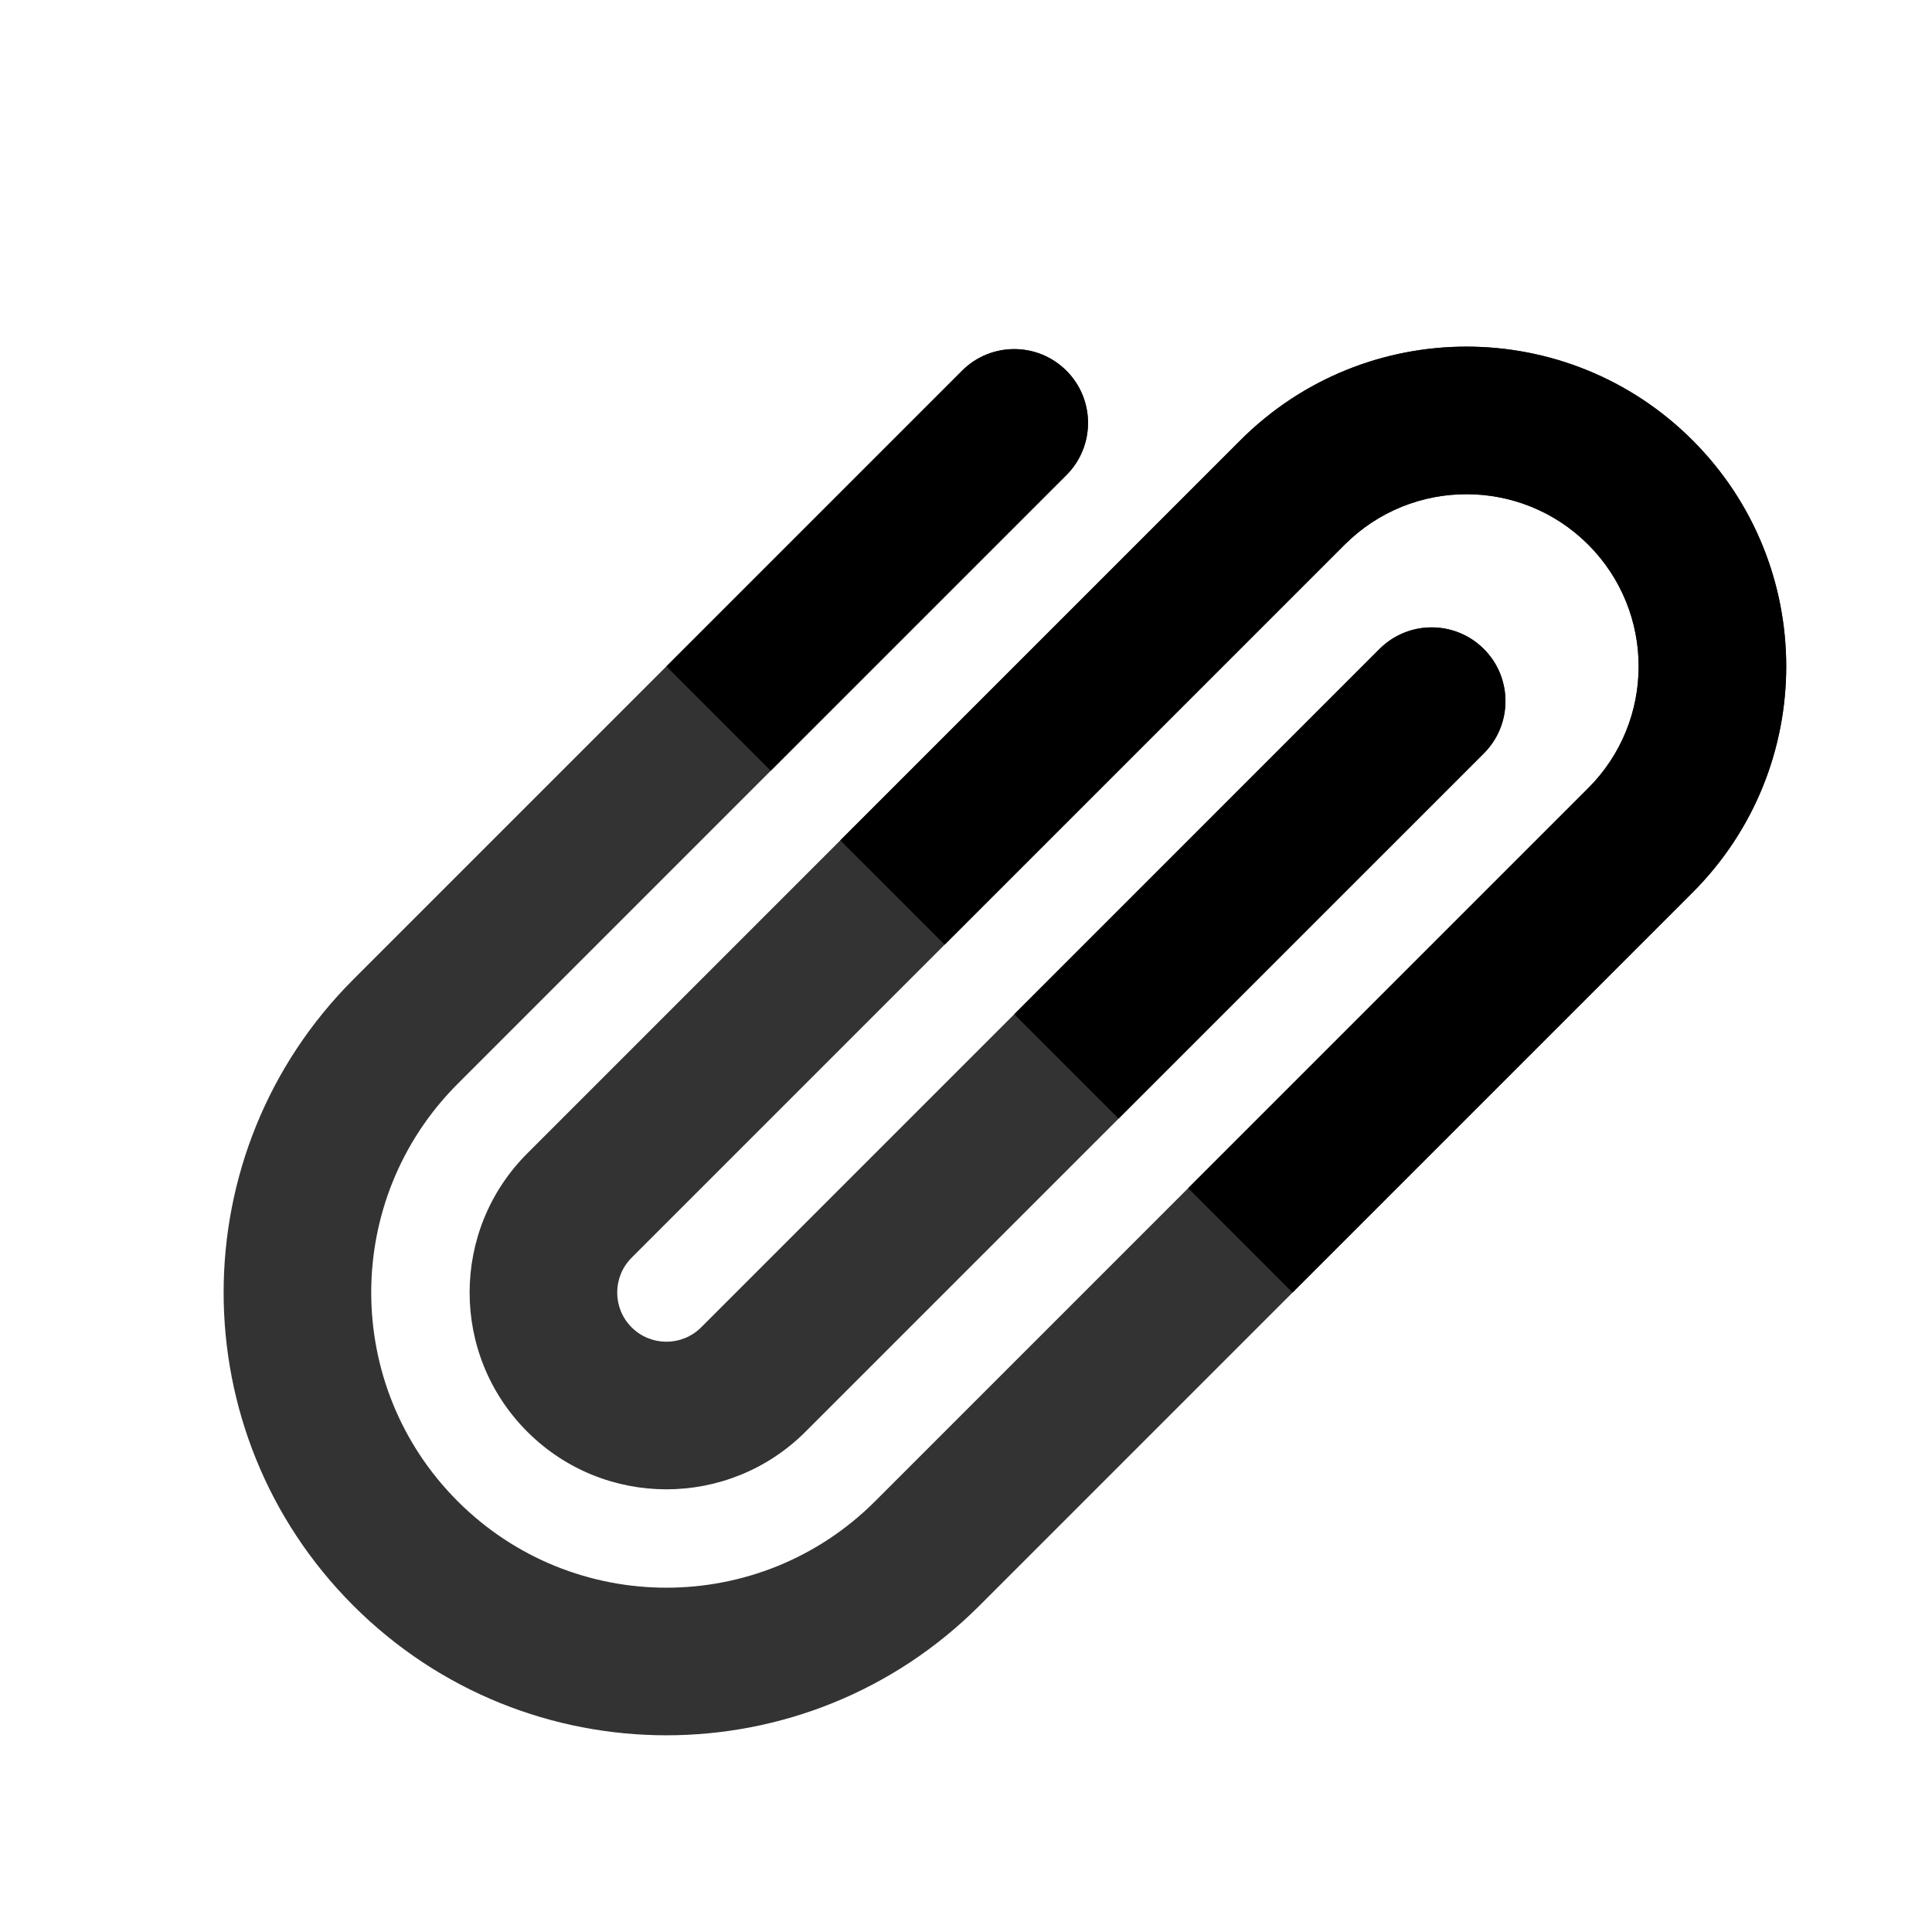 <svg width="48" height="48" viewBox="0 0 48 48" fill="none" xmlns="http://www.w3.org/2000/svg">
<g id="internet-communication/link">
<path id="Vector 70 (Stroke)" opacity="0.8" fill-rule="evenodd" clip-rule="evenodd" d="M39.459 13.531C37.788 11.861 35.08 11.861 33.409 13.531L15.692 31.248C15.215 31.726 15.215 32.5 15.692 32.977C16.169 33.454 16.943 33.454 17.421 32.977L34.273 16.124C34.989 15.408 36.15 15.408 36.866 16.124C37.582 16.84 37.582 18.001 36.866 18.717L20.013 35.57C18.104 37.479 15.009 37.479 13.1 35.57C11.19 33.66 11.19 30.565 13.1 28.656L30.816 10.939C33.919 7.836 38.949 7.836 42.052 10.939C45.154 14.041 45.154 19.071 42.052 22.174L24.335 39.891C20.039 44.187 13.074 44.187 8.778 39.891C4.482 35.595 4.482 28.63 8.778 24.334L23.902 9.21C24.619 8.494 25.779 8.494 26.495 9.21C27.211 9.926 27.211 11.087 26.495 11.803L11.371 26.927C8.507 29.791 8.507 34.434 11.371 37.298C14.235 40.162 18.878 40.162 21.742 37.298L39.459 19.581C41.129 17.911 41.129 15.202 39.459 13.531Z" fill="black"/>
<path id="Subtract" fill-rule="evenodd" clip-rule="evenodd" d="M32.112 32.113L42.051 22.174C45.154 19.071 45.154 14.041 42.051 10.939C38.949 7.836 33.919 7.836 30.816 10.939L20.877 20.878L23.47 23.47L33.409 13.531C35.079 11.861 37.788 11.861 39.459 13.531C41.129 15.202 41.129 17.91 39.459 19.581L29.52 29.52L32.112 32.113ZM27.791 27.791L36.866 18.717C37.582 18.001 37.582 16.84 36.866 16.124C36.15 15.408 34.989 15.408 34.273 16.124L25.199 25.199L27.791 27.791ZM19.149 19.149L26.495 11.803C27.211 11.087 27.211 9.926 26.495 9.21C25.779 8.494 24.618 8.494 23.902 9.21L16.556 16.556L19.149 19.149Z" fill="black"/>
</g>
</svg>
